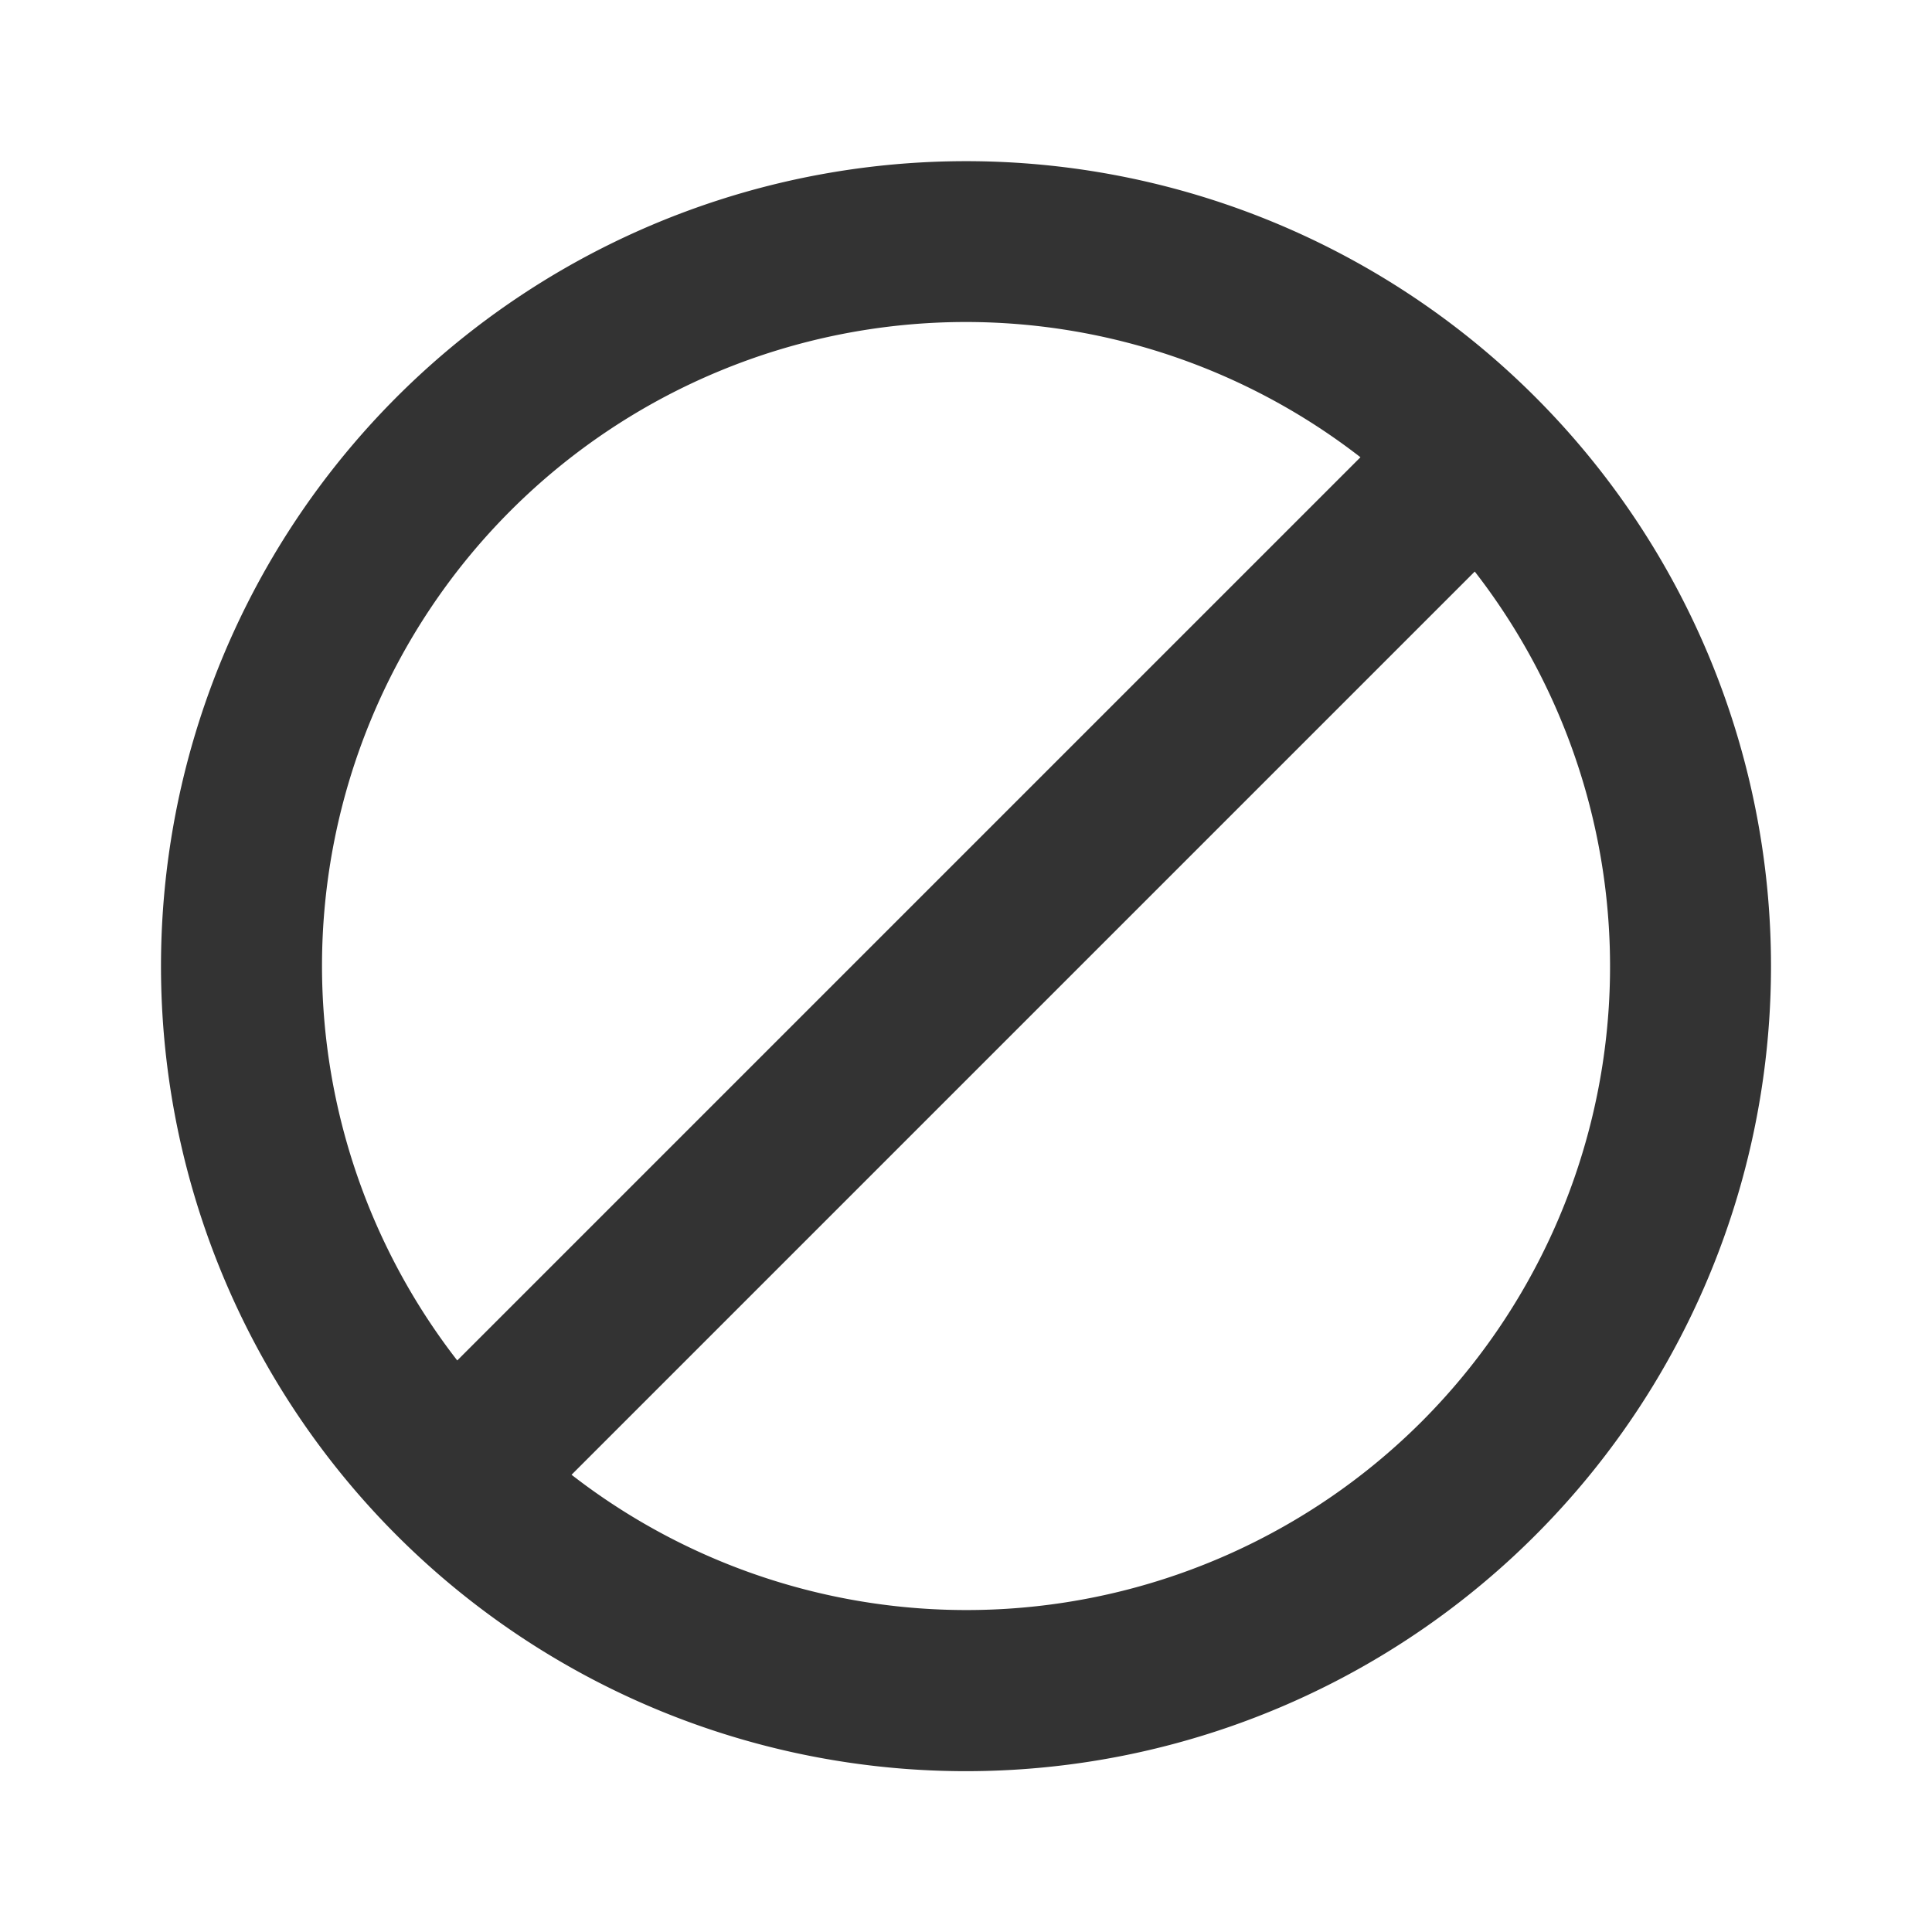 <svg viewBox="0 0 24 24" xmlns="http://www.w3.org/2000/svg"><path d="m0 0h24v24h-24z" fill="none"/><path d="m19.07 4.93a10 10 0 1 0 2.93 7.07 10 10 0 0 0 -2.93-7.07zm-15.07 7.07a8 8 0 0 1 8-8 8 8 0 0 1 4.9 1.68l-11.22 11.22a8 8 0 0 1 -1.68-4.9zm13.66 5.66a8 8 0 0 1 -10.56.66l11.22-11.22a8 8 0 0 1 -.66 10.56z" fill="#333"/></svg>